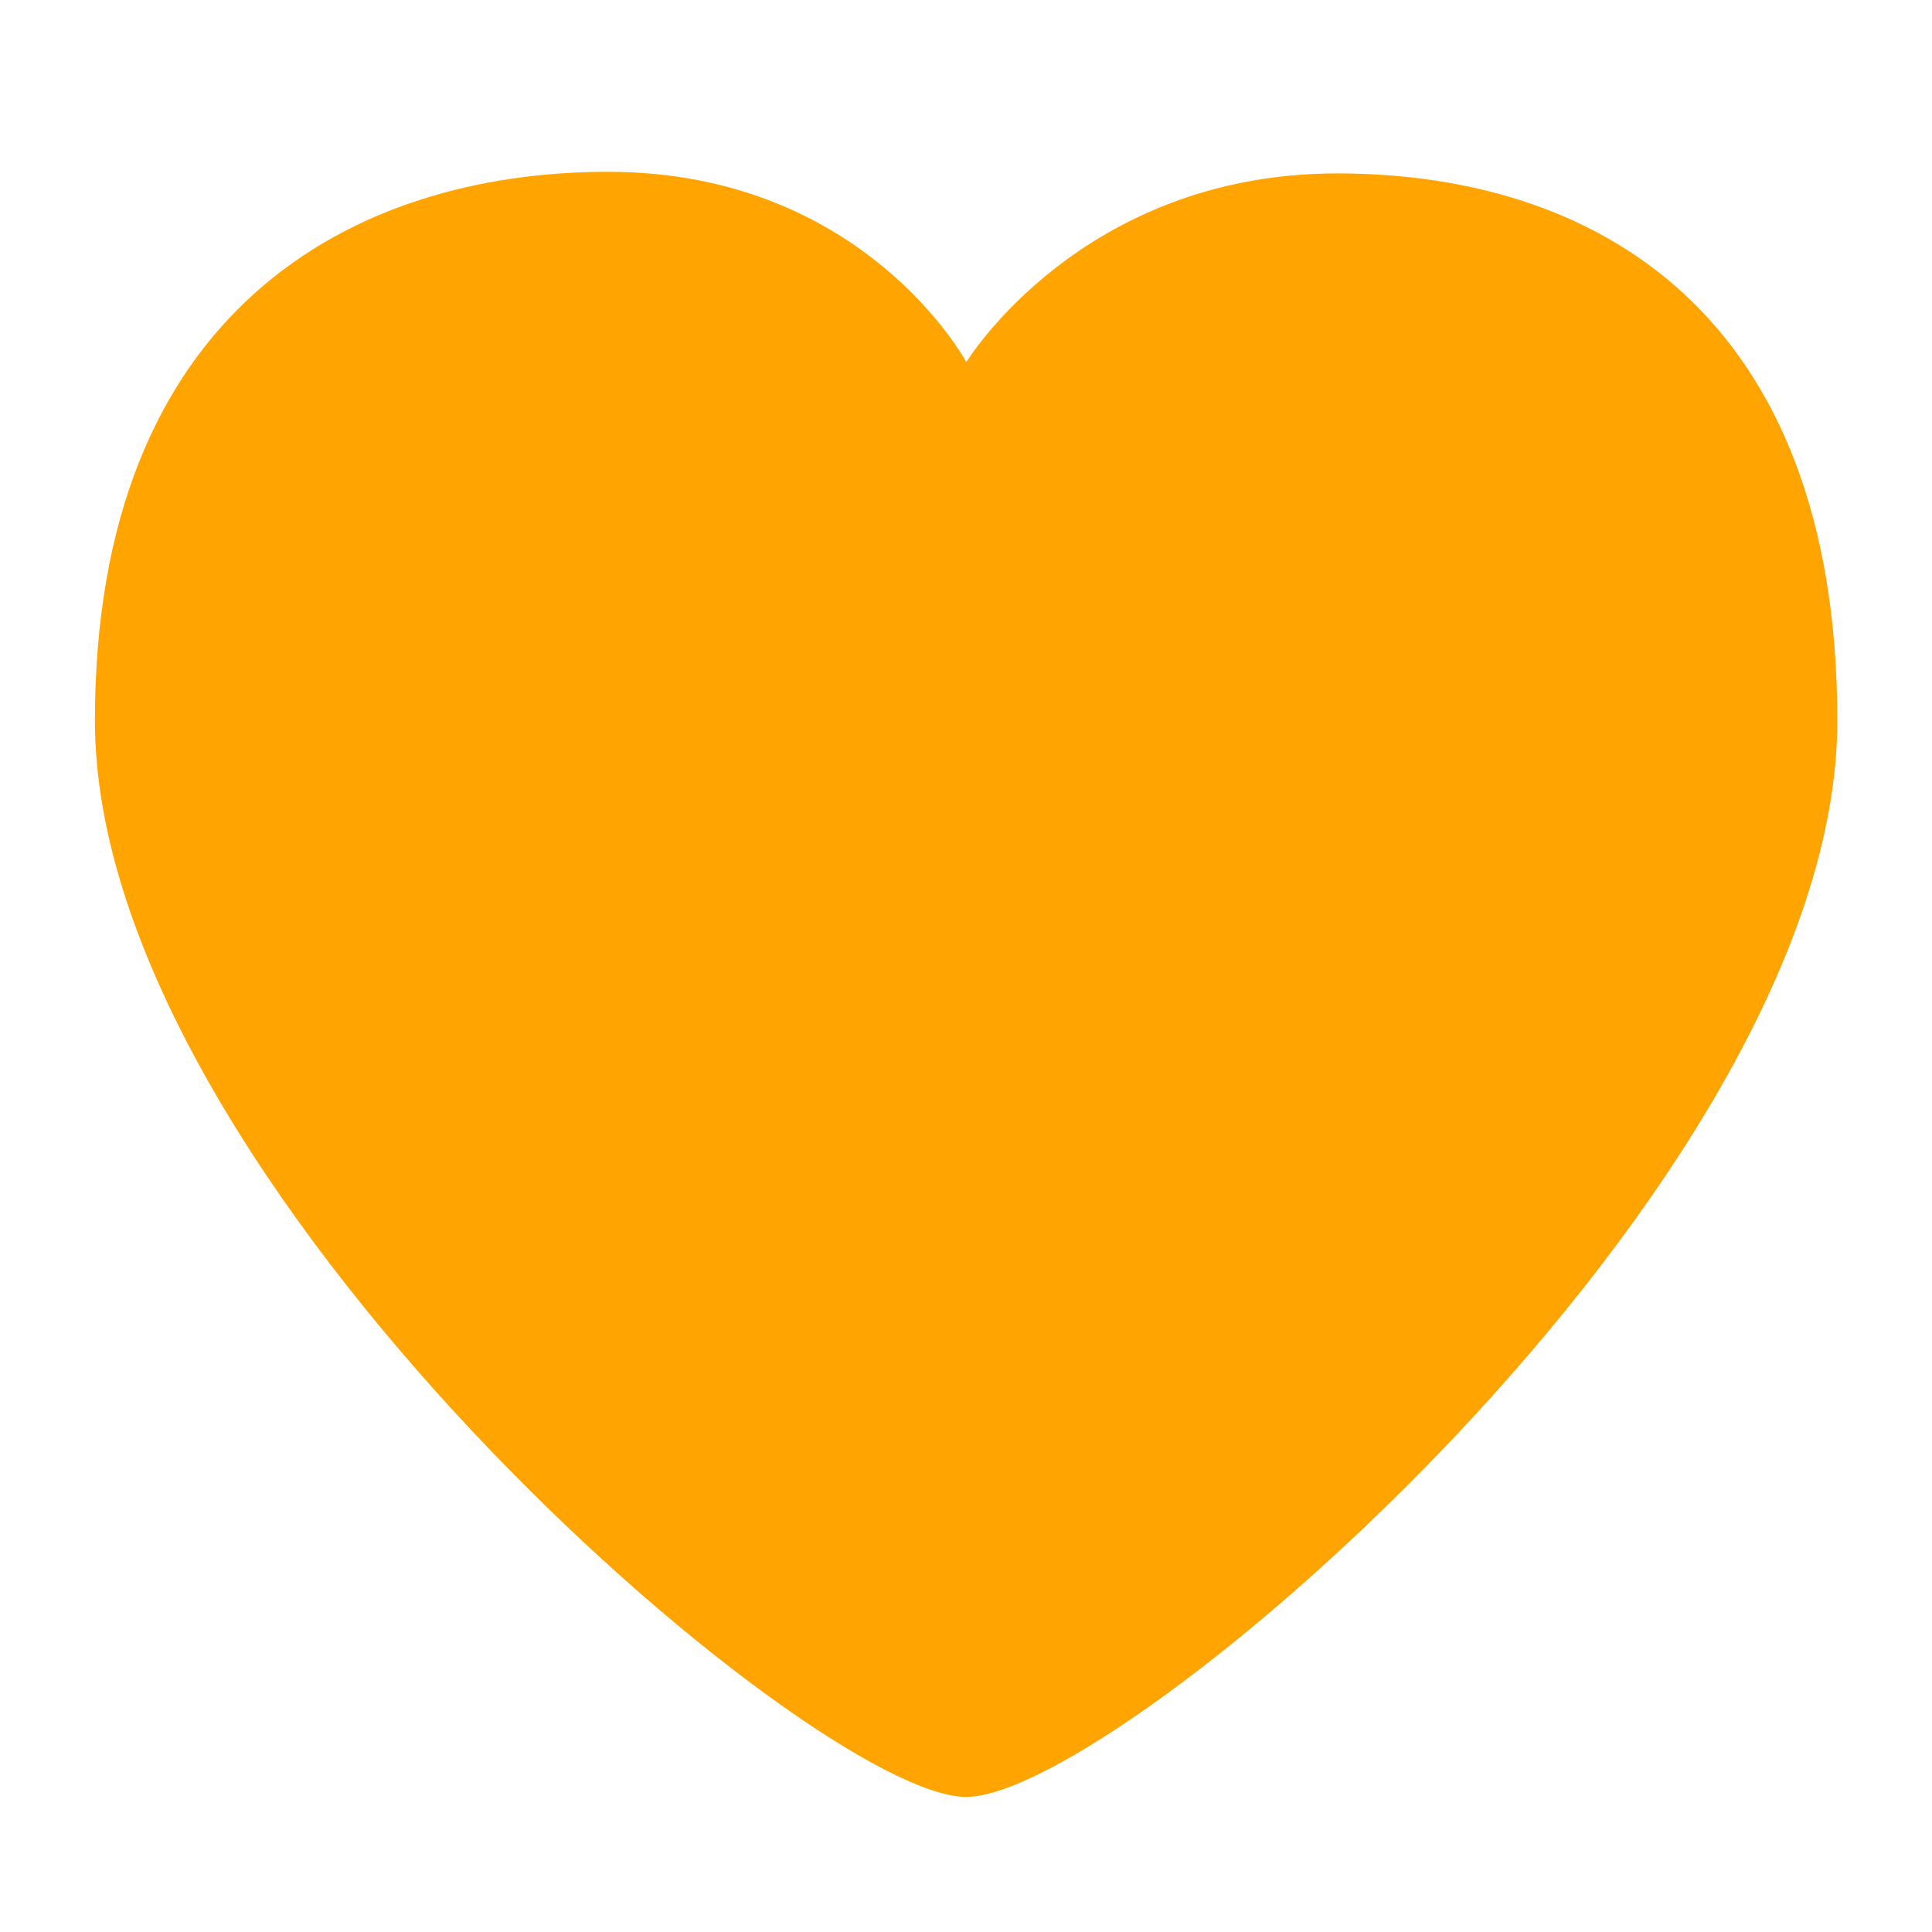 <svg height="32" viewBox="0 0 8.467 8.467" width="32" xmlns="http://www.w3.org/2000/svg"><path d="m2.664.753c-1.123 0-2.248.61-2.248 2.406 0 2.021 3.144 4.716 3.818 4.716s3.818-2.695 3.818-4.716c0-1.797-1.068-2.399-2.191-2.399s-1.626.827-1.626.827-.447-.834-1.57-.834z" fill="#ffa400" fill-rule="evenodd"/></svg>